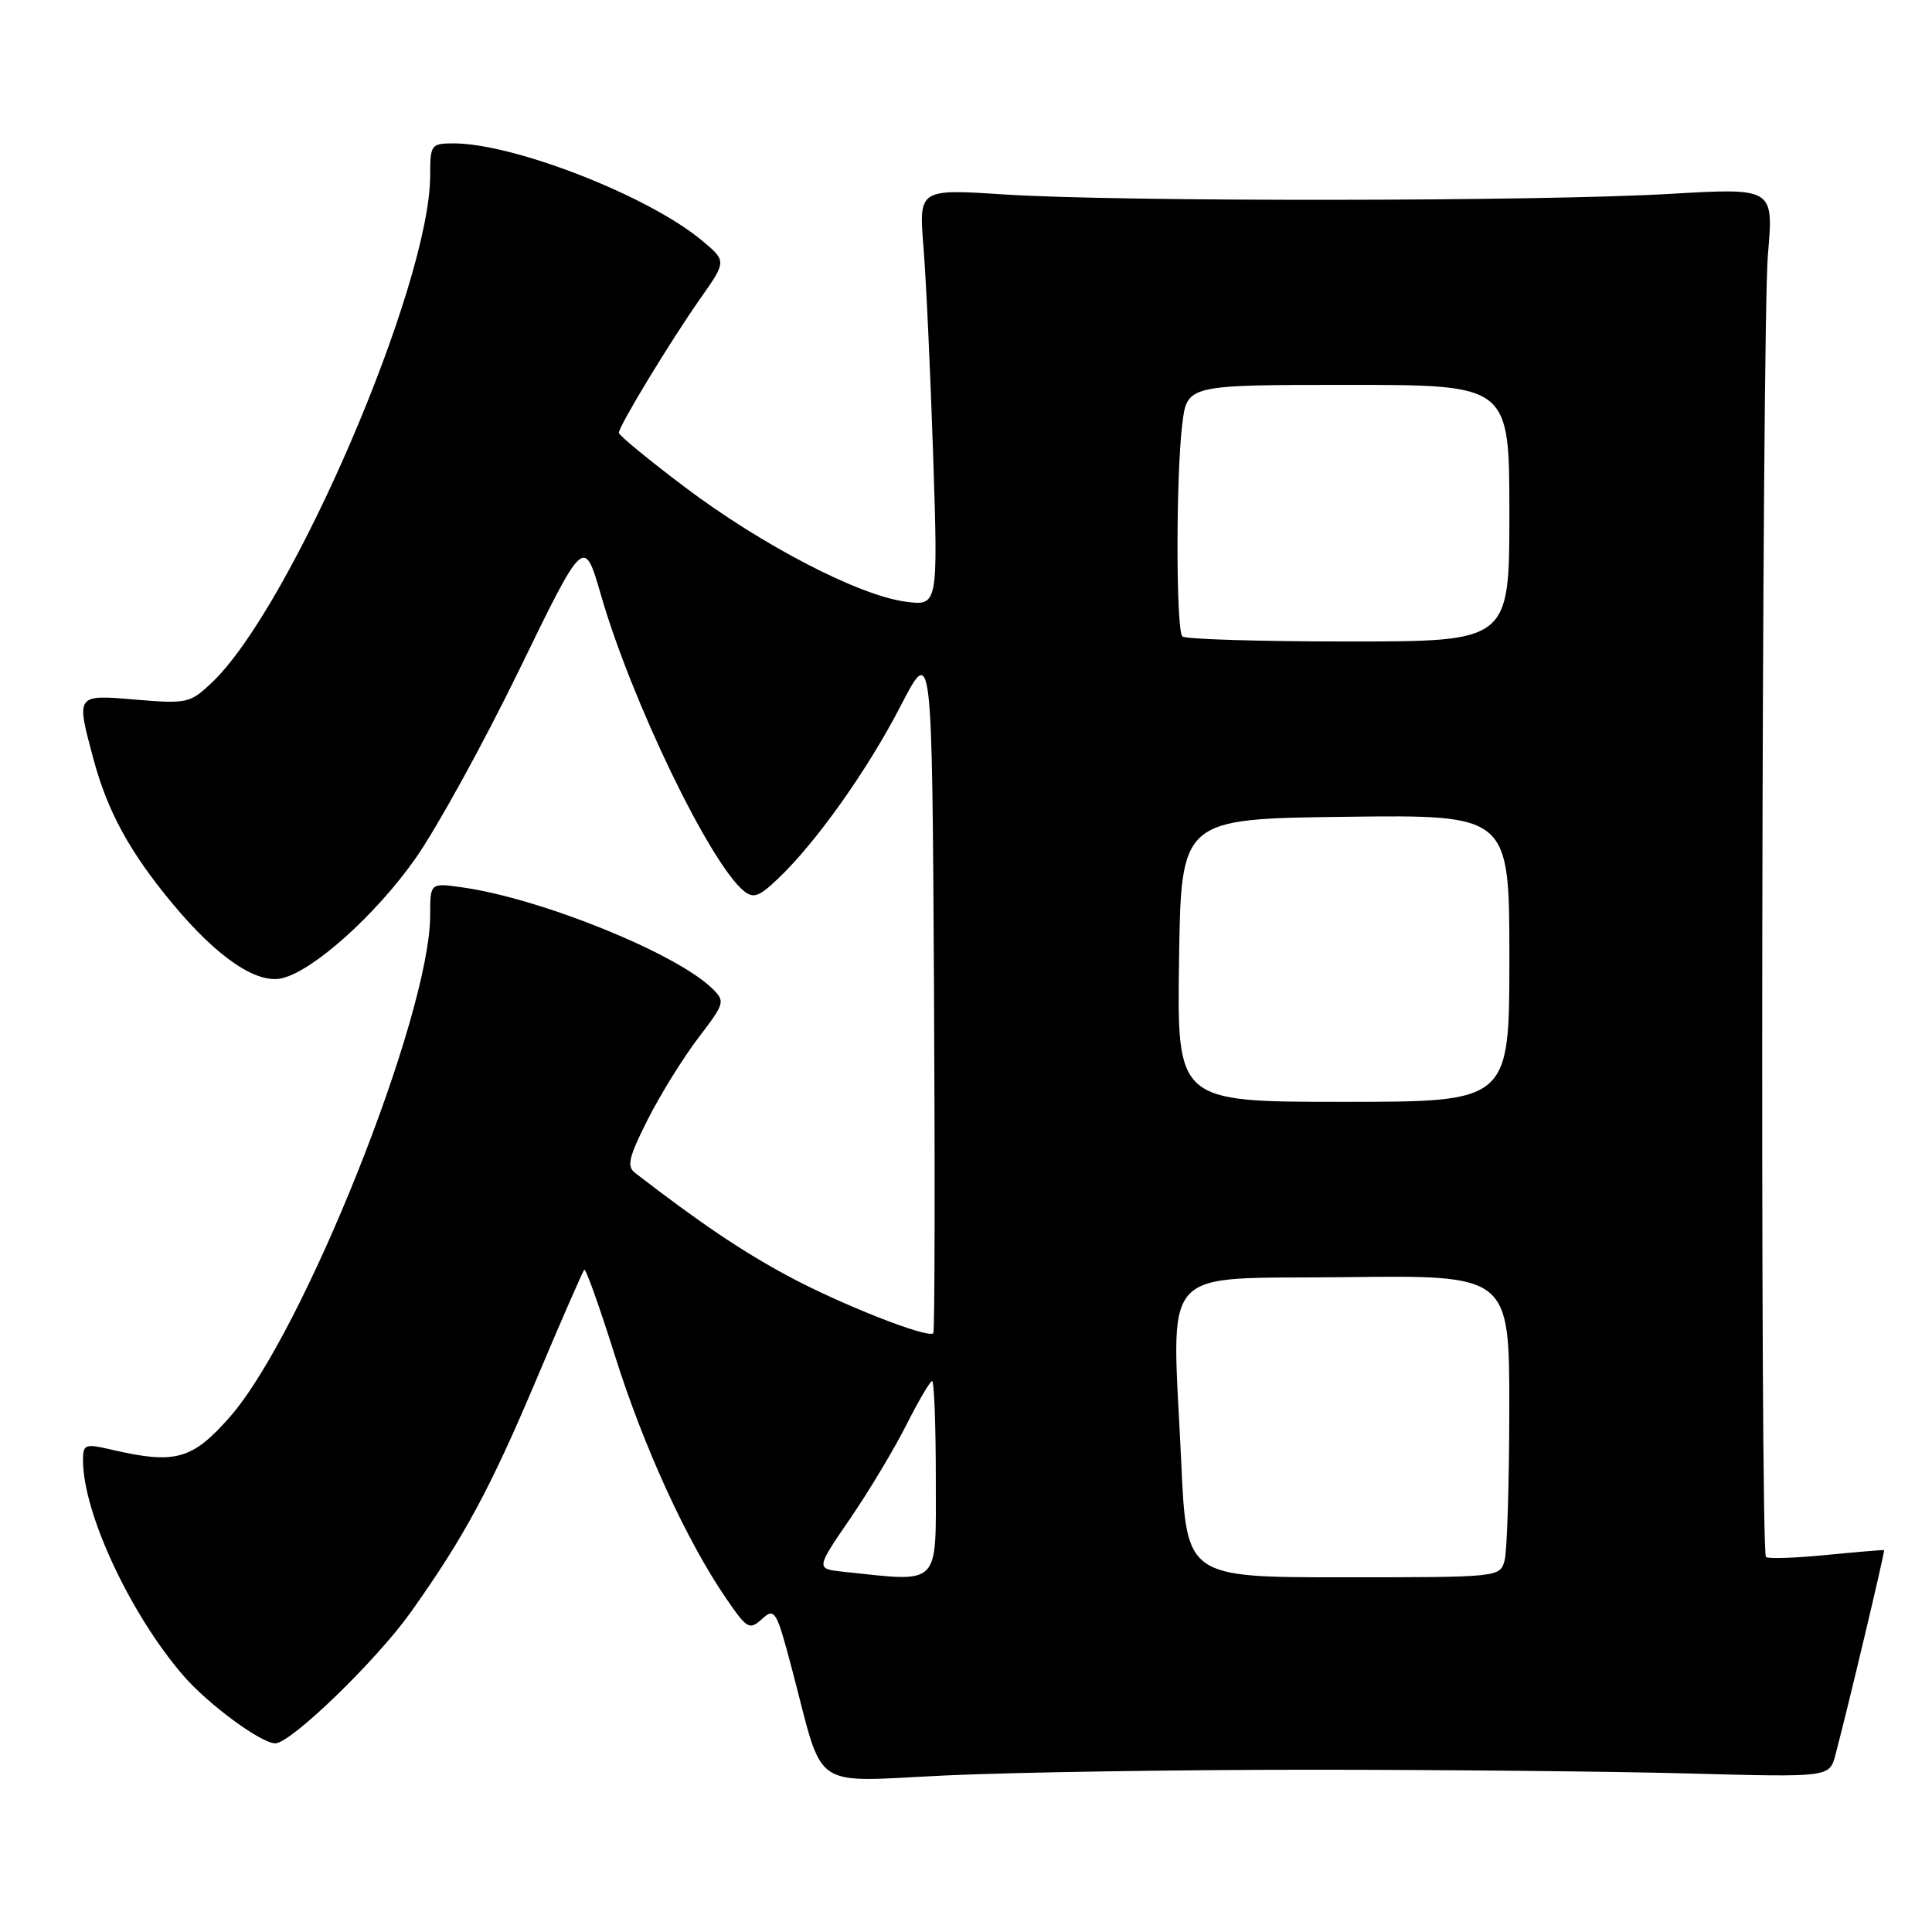 <?xml version="1.0" encoding="UTF-8" standalone="no"?>
<!DOCTYPE svg PUBLIC "-//W3C//DTD SVG 1.1//EN" "http://www.w3.org/Graphics/SVG/1.1/DTD/svg11.dtd" >
<svg xmlns="http://www.w3.org/2000/svg" xmlns:xlink="http://www.w3.org/1999/xlink" version="1.1" viewBox="0 0 256 256">
 <g >
 <path fill="currentColor"
d=" M 173.50 234.50 C 191.10 234.50 213.81 234.72 223.96 235.00 C 242.42 235.50 242.42 235.50 243.21 232.50 C 244.84 226.36 249.80 205.50 249.65 205.40 C 249.57 205.35 246.12 205.64 242.00 206.04 C 237.88 206.45 234.28 206.57 234.00 206.31 C 233.19 205.54 233.43 43.30 234.26 33.69 C 235.02 24.89 235.02 24.89 221.26 25.69 C 204.06 26.70 148.32 26.75 133.12 25.77 C 121.74 25.03 121.74 25.03 122.37 32.77 C 122.71 37.02 123.29 49.46 123.65 60.40 C 124.30 80.30 124.30 80.30 119.96 79.72 C 113.76 78.89 100.92 72.22 90.75 64.55 C 85.94 60.92 82.00 57.68 82.00 57.35 C 82.00 56.46 88.86 45.15 92.80 39.55 C 96.28 34.60 96.28 34.60 93.00 31.86 C 85.95 25.97 68.11 19.00 60.11 19.00 C 57.12 19.00 57.00 19.16 57.00 23.25 C 56.99 37.73 38.67 80.33 28.12 90.40 C 25.20 93.18 24.81 93.27 18.04 92.71 C 10.01 92.03 10.07 91.94 12.36 100.50 C 14.24 107.52 17.18 112.92 22.92 119.81 C 28.84 126.92 34.07 130.45 37.43 129.61 C 41.63 128.55 49.82 121.19 55.06 113.74 C 57.86 109.76 64.04 98.53 68.78 88.80 C 77.39 71.10 77.39 71.10 79.63 78.85 C 83.68 92.85 94.01 114.27 98.53 118.03 C 99.82 119.10 100.57 118.84 103.12 116.40 C 108.15 111.62 114.97 102.01 119.36 93.50 C 123.50 85.50 123.50 85.50 123.76 130.91 C 123.90 155.88 123.86 176.47 123.67 176.66 C 122.95 177.39 111.35 172.82 104.38 169.06 C 98.27 165.77 92.81 162.09 84.17 155.43 C 83.02 154.55 83.30 153.35 85.82 148.36 C 87.49 145.05 90.51 140.18 92.52 137.54 C 96.07 132.89 96.13 132.69 94.34 130.95 C 89.52 126.27 71.64 119.04 61.25 117.58 C 57.00 116.98 57.00 116.98 57.00 121.26 C 57.00 134.54 40.18 176.68 30.46 187.75 C 25.46 193.44 23.23 194.05 14.75 192.08 C 11.26 191.27 11.00 191.37 11.00 193.50 C 11.00 200.45 17.22 213.82 24.27 222.00 C 27.55 225.81 34.59 231.00 36.48 231.00 C 38.54 231.00 49.88 220.02 54.42 213.64 C 61.53 203.64 64.95 197.29 71.17 182.56 C 74.40 174.89 77.22 168.45 77.42 168.25 C 77.62 168.05 79.45 173.18 81.49 179.66 C 85.30 191.76 91.01 204.21 96.23 211.82 C 99.00 215.86 99.31 216.03 100.97 214.52 C 102.66 213.00 102.88 213.36 104.95 221.21 C 109.29 237.60 107.09 236.10 125.45 235.25 C 134.28 234.84 155.90 234.50 173.50 234.50 Z  M 111.80 208.27 C 108.09 207.88 108.09 207.88 112.61 201.28 C 115.10 197.65 118.46 192.05 120.08 188.84 C 121.70 185.63 123.25 183.00 123.51 183.00 C 123.78 183.00 124.00 188.85 124.00 196.00 C 124.00 210.38 124.74 209.64 111.80 208.27 Z  M 156.52 193.75 C 155.30 167.04 153.08 169.54 178.25 169.23 C 200.00 168.96 200.00 168.96 199.99 186.73 C 199.98 196.50 199.70 205.51 199.37 206.75 C 198.77 208.99 198.69 209.00 177.99 209.00 C 157.21 209.00 157.21 209.00 156.52 193.75 Z  M 156.23 127.25 C 156.50 108.50 156.50 108.50 178.25 108.23 C 200.00 107.96 200.00 107.96 200.00 126.98 C 200.00 146.00 200.00 146.00 177.98 146.00 C 155.96 146.00 155.96 146.00 156.23 127.25 Z  M 156.67 84.33 C 155.82 83.49 155.81 63.23 156.65 56.25 C 157.28 51.00 157.28 51.00 178.64 51.00 C 200.00 51.00 200.00 51.00 200.00 68.00 C 200.00 85.00 200.00 85.00 178.67 85.00 C 166.93 85.00 157.03 84.70 156.67 84.33 Z "/>
</g>
</svg>